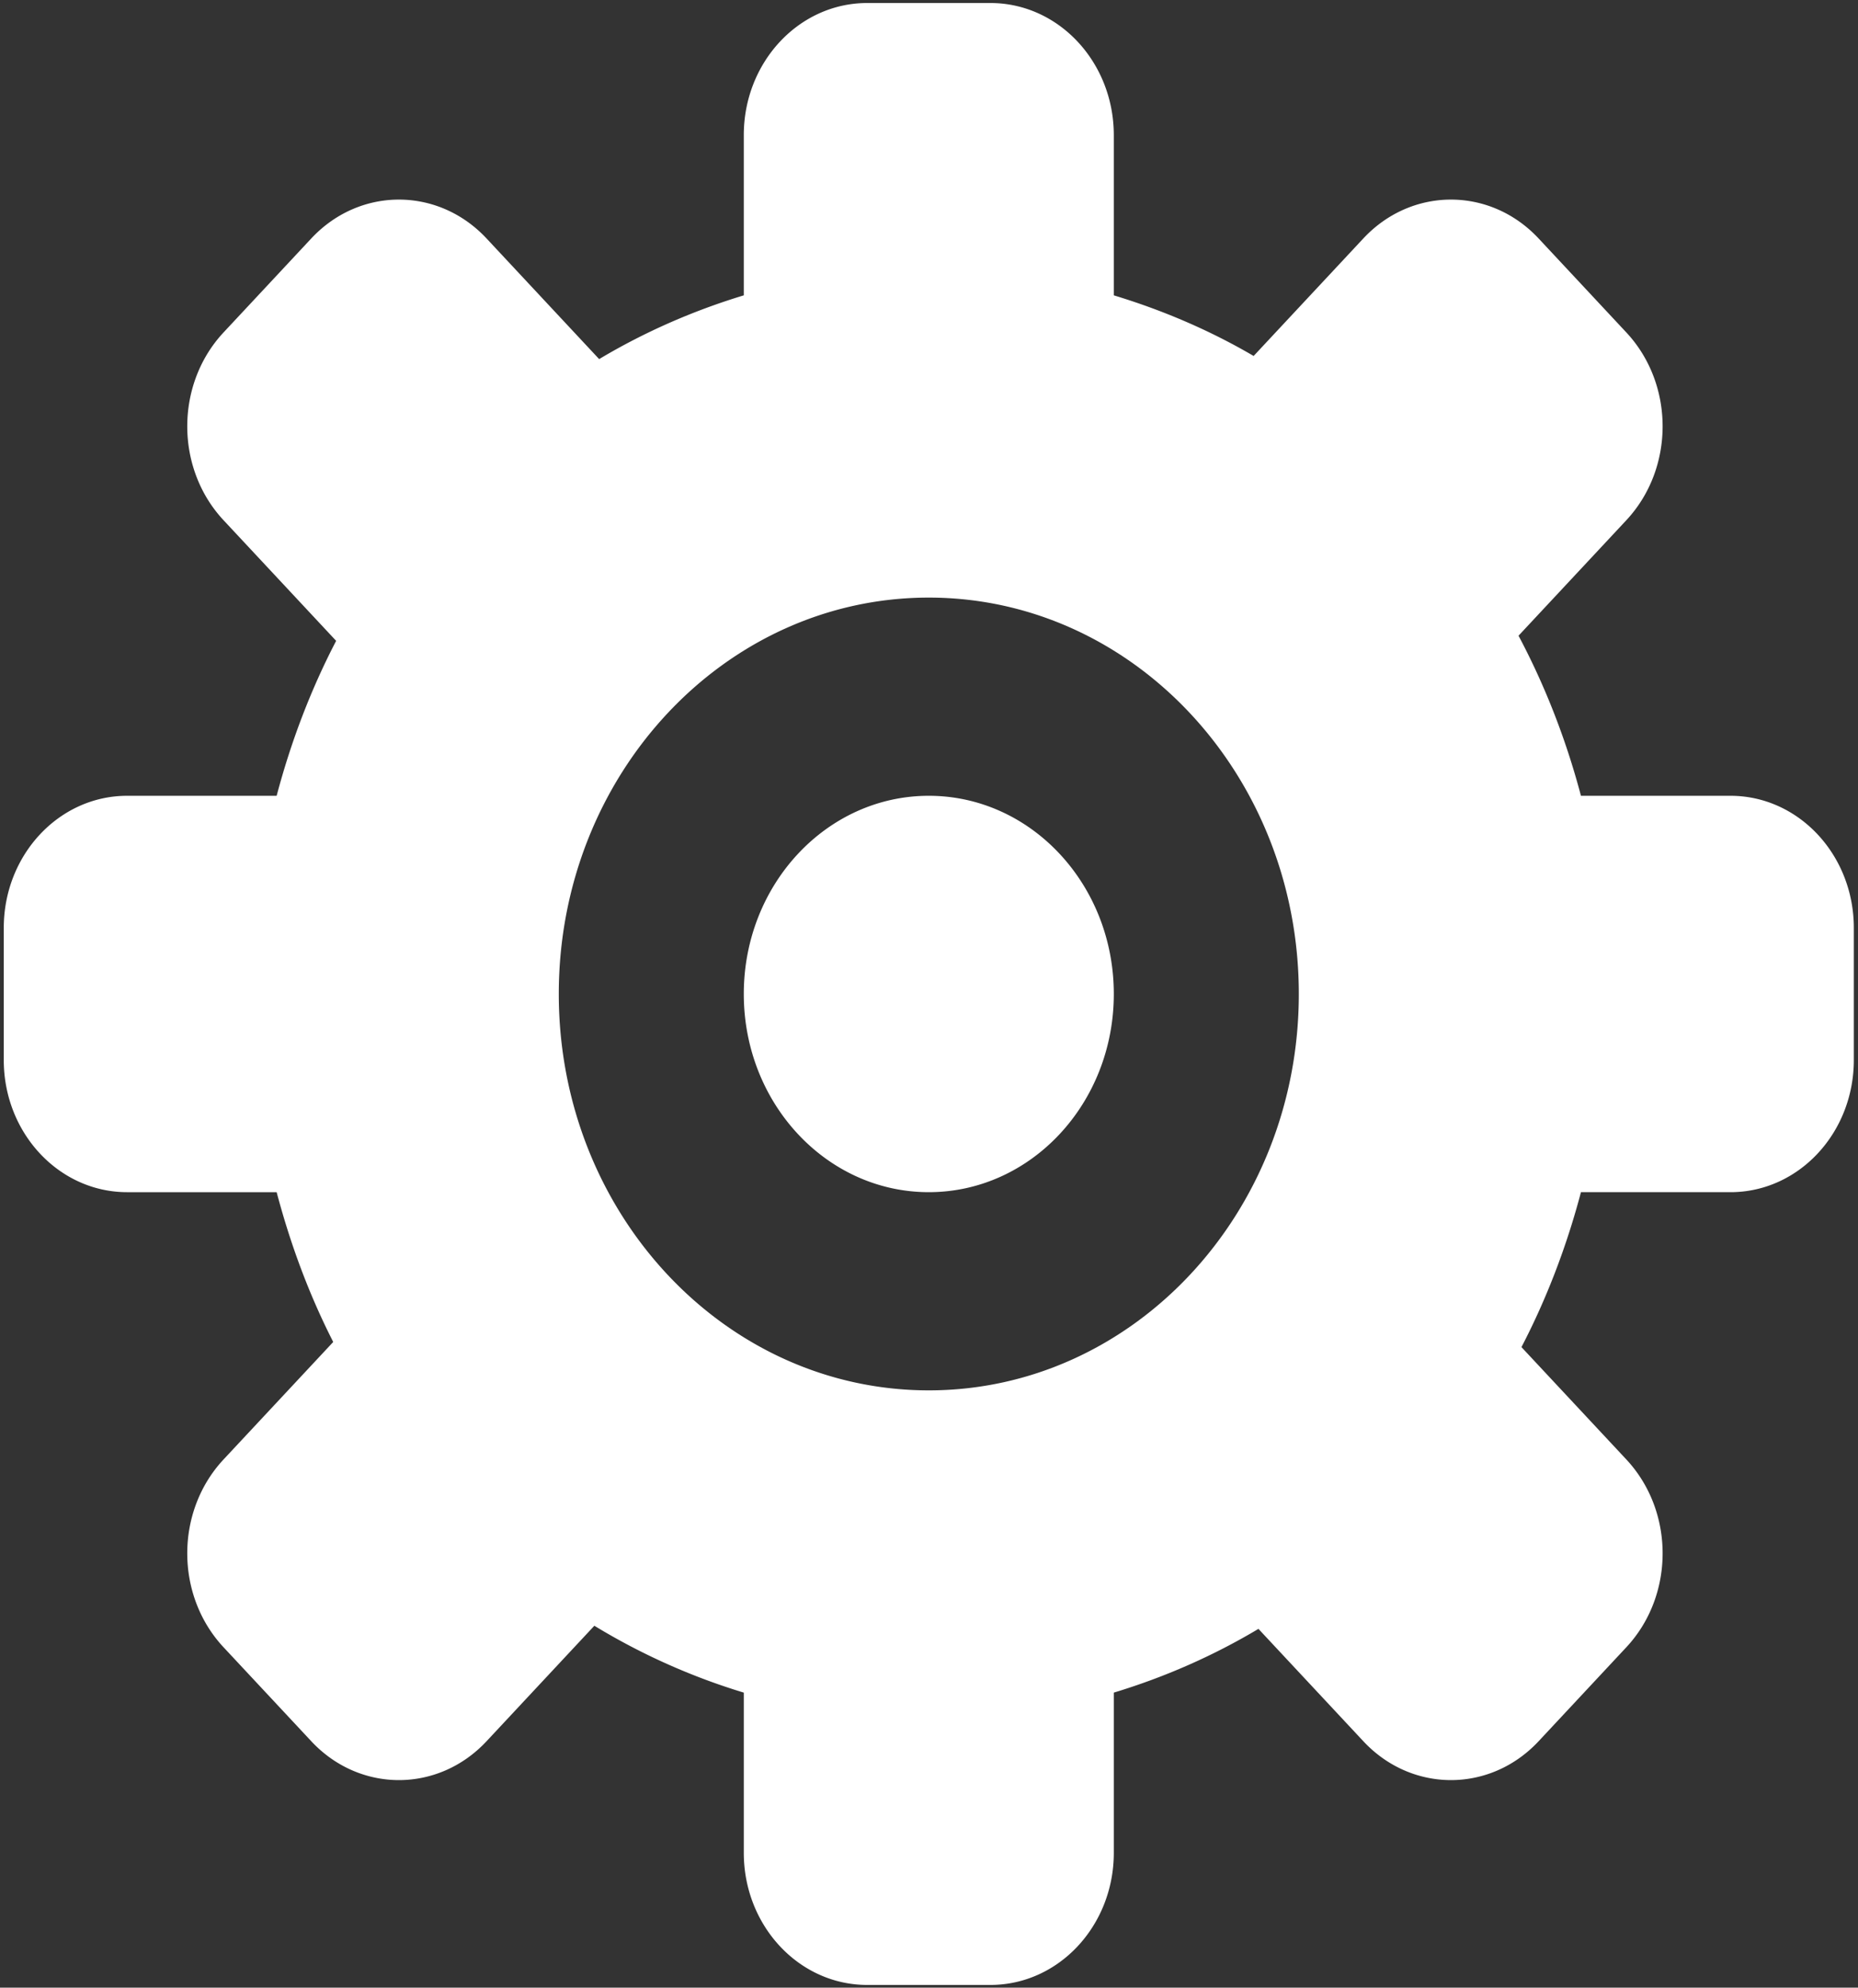 <svg xmlns="http://www.w3.org/2000/svg" xmlns:xlink="http://www.w3.org/1999/xlink" width="389" height="416" viewBox="0 0 389 416"><rect x="0" y="0" width="389" height="416" fill="#333333" stroke="none"/><defs><path id="gp6wa" d="M598.304 1529.514h-31.308c-3.016 11.406-7.176 22.281-12.456 32.428l21.952 23.508c10.137 10.857 10.137 28.459 0 39.315l-18.355 19.656c-10.138 10.856-26.573 10.856-36.71 0l-21.953-23.51c-9.476 5.656-19.631 10.112-30.282 13.342v33.527c0 15.273-11.56 27.653-25.823 27.653h-25.822c-14.262 0-25.823-12.38-25.823-27.653v-33.527a136.02 136.02 0 0 1-31.287-13.995l-22.563 24.163c-10.137 10.856-26.573 10.856-36.71 0l-18.356-19.656c-10.137-10.856-10.137-28.458 0-39.315l22.958-24.585c-5.016-9.829-8.938-20.359-11.846-31.35h-31.307c-14.263 0-25.823-12.383-25.823-27.655v-27.654c0-15.273 11.56-27.652 25.823-27.652h31.307c3.017-11.406 7.176-22.283 12.457-32.43l-23.569-25.24c-10.137-10.855-10.137-28.456 0-39.313l18.356-19.656c10.137-10.857 26.573-10.857 36.71 0l23.568 25.24c9.476-5.657 19.631-10.11 30.282-13.342v-33.526c0-15.274 11.56-27.655 25.823-27.655h25.822c14.263 0 25.823 12.381 25.823 27.655v33.526c10.265 3.115 20.098 7.315 29.276 12.688l22.958-24.586c10.138-10.857 26.573-10.857 36.71 0l18.356 19.656c10.137 10.857 10.137 28.458 0 39.314l-22.564 24.162c5.552 10.461 9.942 21.686 13.068 33.507h31.308c14.263 0 25.823 12.38 25.823 27.652v27.654c0 15.272-11.56 27.654-25.823 27.654zm-245.314-41.48c0 45.817 34.683 82.959 77.468 82.959 42.785 0 77.467-37.142 77.467-82.96 0-45.817-34.682-82.96-77.467-82.96s-77.468 37.143-77.468 82.96zm77.468-41.48c21.393 0 38.734 18.57 38.734 41.48 0 22.907-17.341 41.48-38.734 41.48-21.392 0-38.734-18.573-38.734-41.48 0-22.91 17.342-41.48 38.734-41.48z"/></defs><g><g transform="translate(-236 -1280)"><use fill="#fff" xlink:href="#gp6wa"/></g></g></svg>